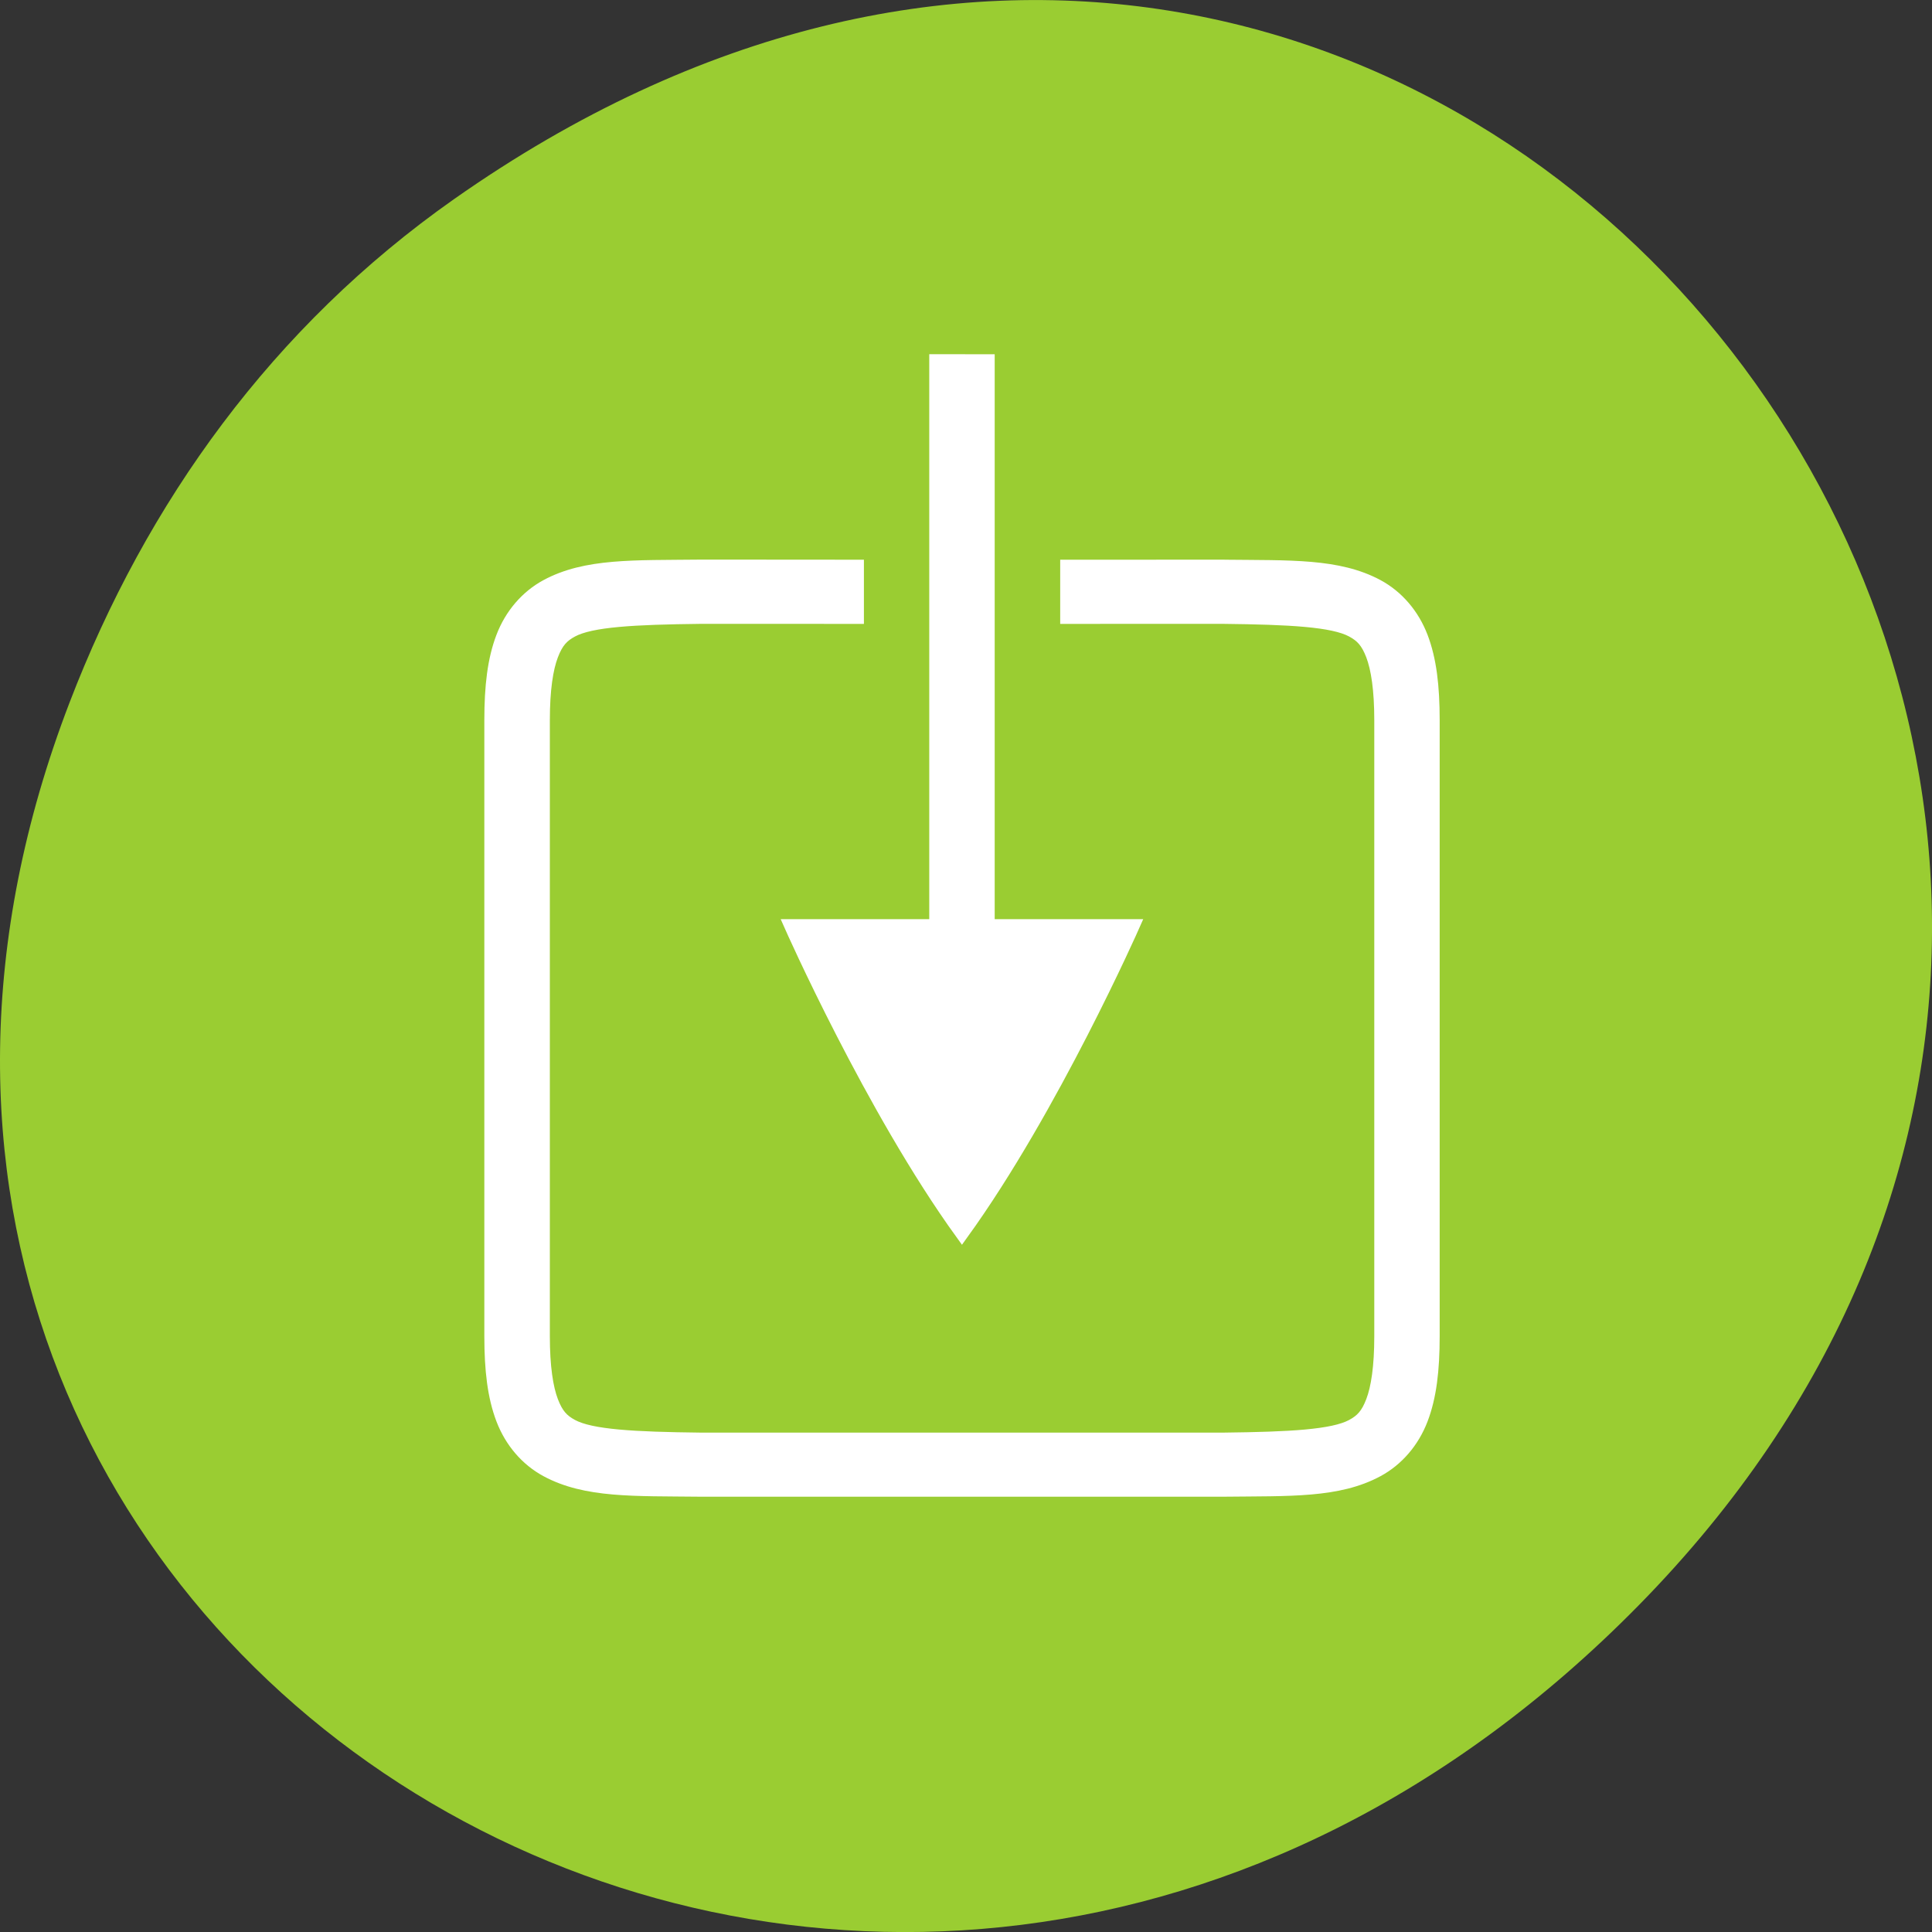 <svg xmlns="http://www.w3.org/2000/svg" viewBox="0 0 256 256"><rect x="0" y="0" width="256" height="256" fill="#333333" stroke="none"/><defs><clipPath><rect x="6" y="6" width="84" height="80" rx="6" style="fill:#fff"/></clipPath><clipPath><rect x="6" y="6" width="84" height="80" rx="6" style="fill:#fff"/></clipPath><clipPath><path d="m 171 132 h 54.625 v 24 h -54.625"/></clipPath><clipPath><path d="m 74 56.824 h 129 v 139.69 h -129"/></clipPath><clipPath><path d="m 148 97 h 77.63 v 24 h -77.62"/></clipPath><clipPath><path d="m 27.707 56.824 h 82.29 v 139.69 h -82.29"/></clipPath></defs><g transform="translate(0 -796.36)"><path d="m 60.17 822.74 c 130.93 -92.05 263.6 77.948 156.91 186.39 -100.51 102.17 -256.68 7.449 -207.86 -119.69 10.185 -26.526 26.914 -49.802 50.948 -66.7 z" style="fill:#9acd32;color:#000"/><g transform="matrix(1.734 0 0 1.701 161.9 703.81)" style="fill:#fff;stroke:#fff"><path d="m -39.869 98.5 l -0.012 0.002 c -5.03 0.058 -8.714 -0.12 -11.725 1.541 -1.505 0.831 -2.697 2.236 -3.355 3.99 -0.659 1.755 -0.896 3.836 -0.896 6.467 v 48 c 0 2.63 0.238 4.712 0.896 6.467 0.659 1.755 1.85 3.16 3.355 3.99 3.01 1.661 6.692 1.485 11.725 1.543 h 40.05 c 5.03 -0.058 8.714 0.118 11.725 -1.543 1.505 -0.831 2.697 -2.236 3.356 -3.99 0.659 -1.755 0.896 -3.836 0.896 -6.467 v -48 c 0 -2.63 -0.238 -4.712 -0.896 -6.467 -0.659 -1.755 -1.85 -3.16 -3.355 -3.99 -3.01 -1.654 -6.692 -1.476 -11.725 -1.534 l -0.012 -0.002 l -12.01 0.002 v 4 l 11.977 -0.002 c 5.05 0.058 8.373 0.235 9.84 1.045 0.734 0.405 1.153 0.855 1.543 1.894 0.39 1.04 0.641 2.691 0.641 5.061 v 48 c 0 2.37 -0.25 4.02 -0.641 5.061 -0.39 1.04 -0.809 1.49 -1.543 1.894 -1.464 0.808 -4.778 0.986 -9.816 1.045 h -40 c -5.04 -0.059 -8.352 -0.237 -9.816 -1.045 -0.734 -0.405 -1.151 -0.855 -1.541 -1.894 -0.39 -1.04 -0.643 -2.691 -0.643 -5.061 v -48 c 0 -2.37 0.252 -4.02 0.643 -5.061 0.39 -1.04 0.807 -1.49 1.541 -1.894 1.465 -0.808 4.778 -0.986 9.816 -1.045 l 12 0.002 v -4 z" style="color:#000"/><path d="m -21.858 82.5 v 50 h 4 v -49.995 z"/><path d="m -32.949 126.51 h 26.18 c 0 0 -6.181 14.25 -13.09 24 -6.91 -9.75 -13.09 -24 -13.09 -24 z" style="color:#000"/></g></g></svg>